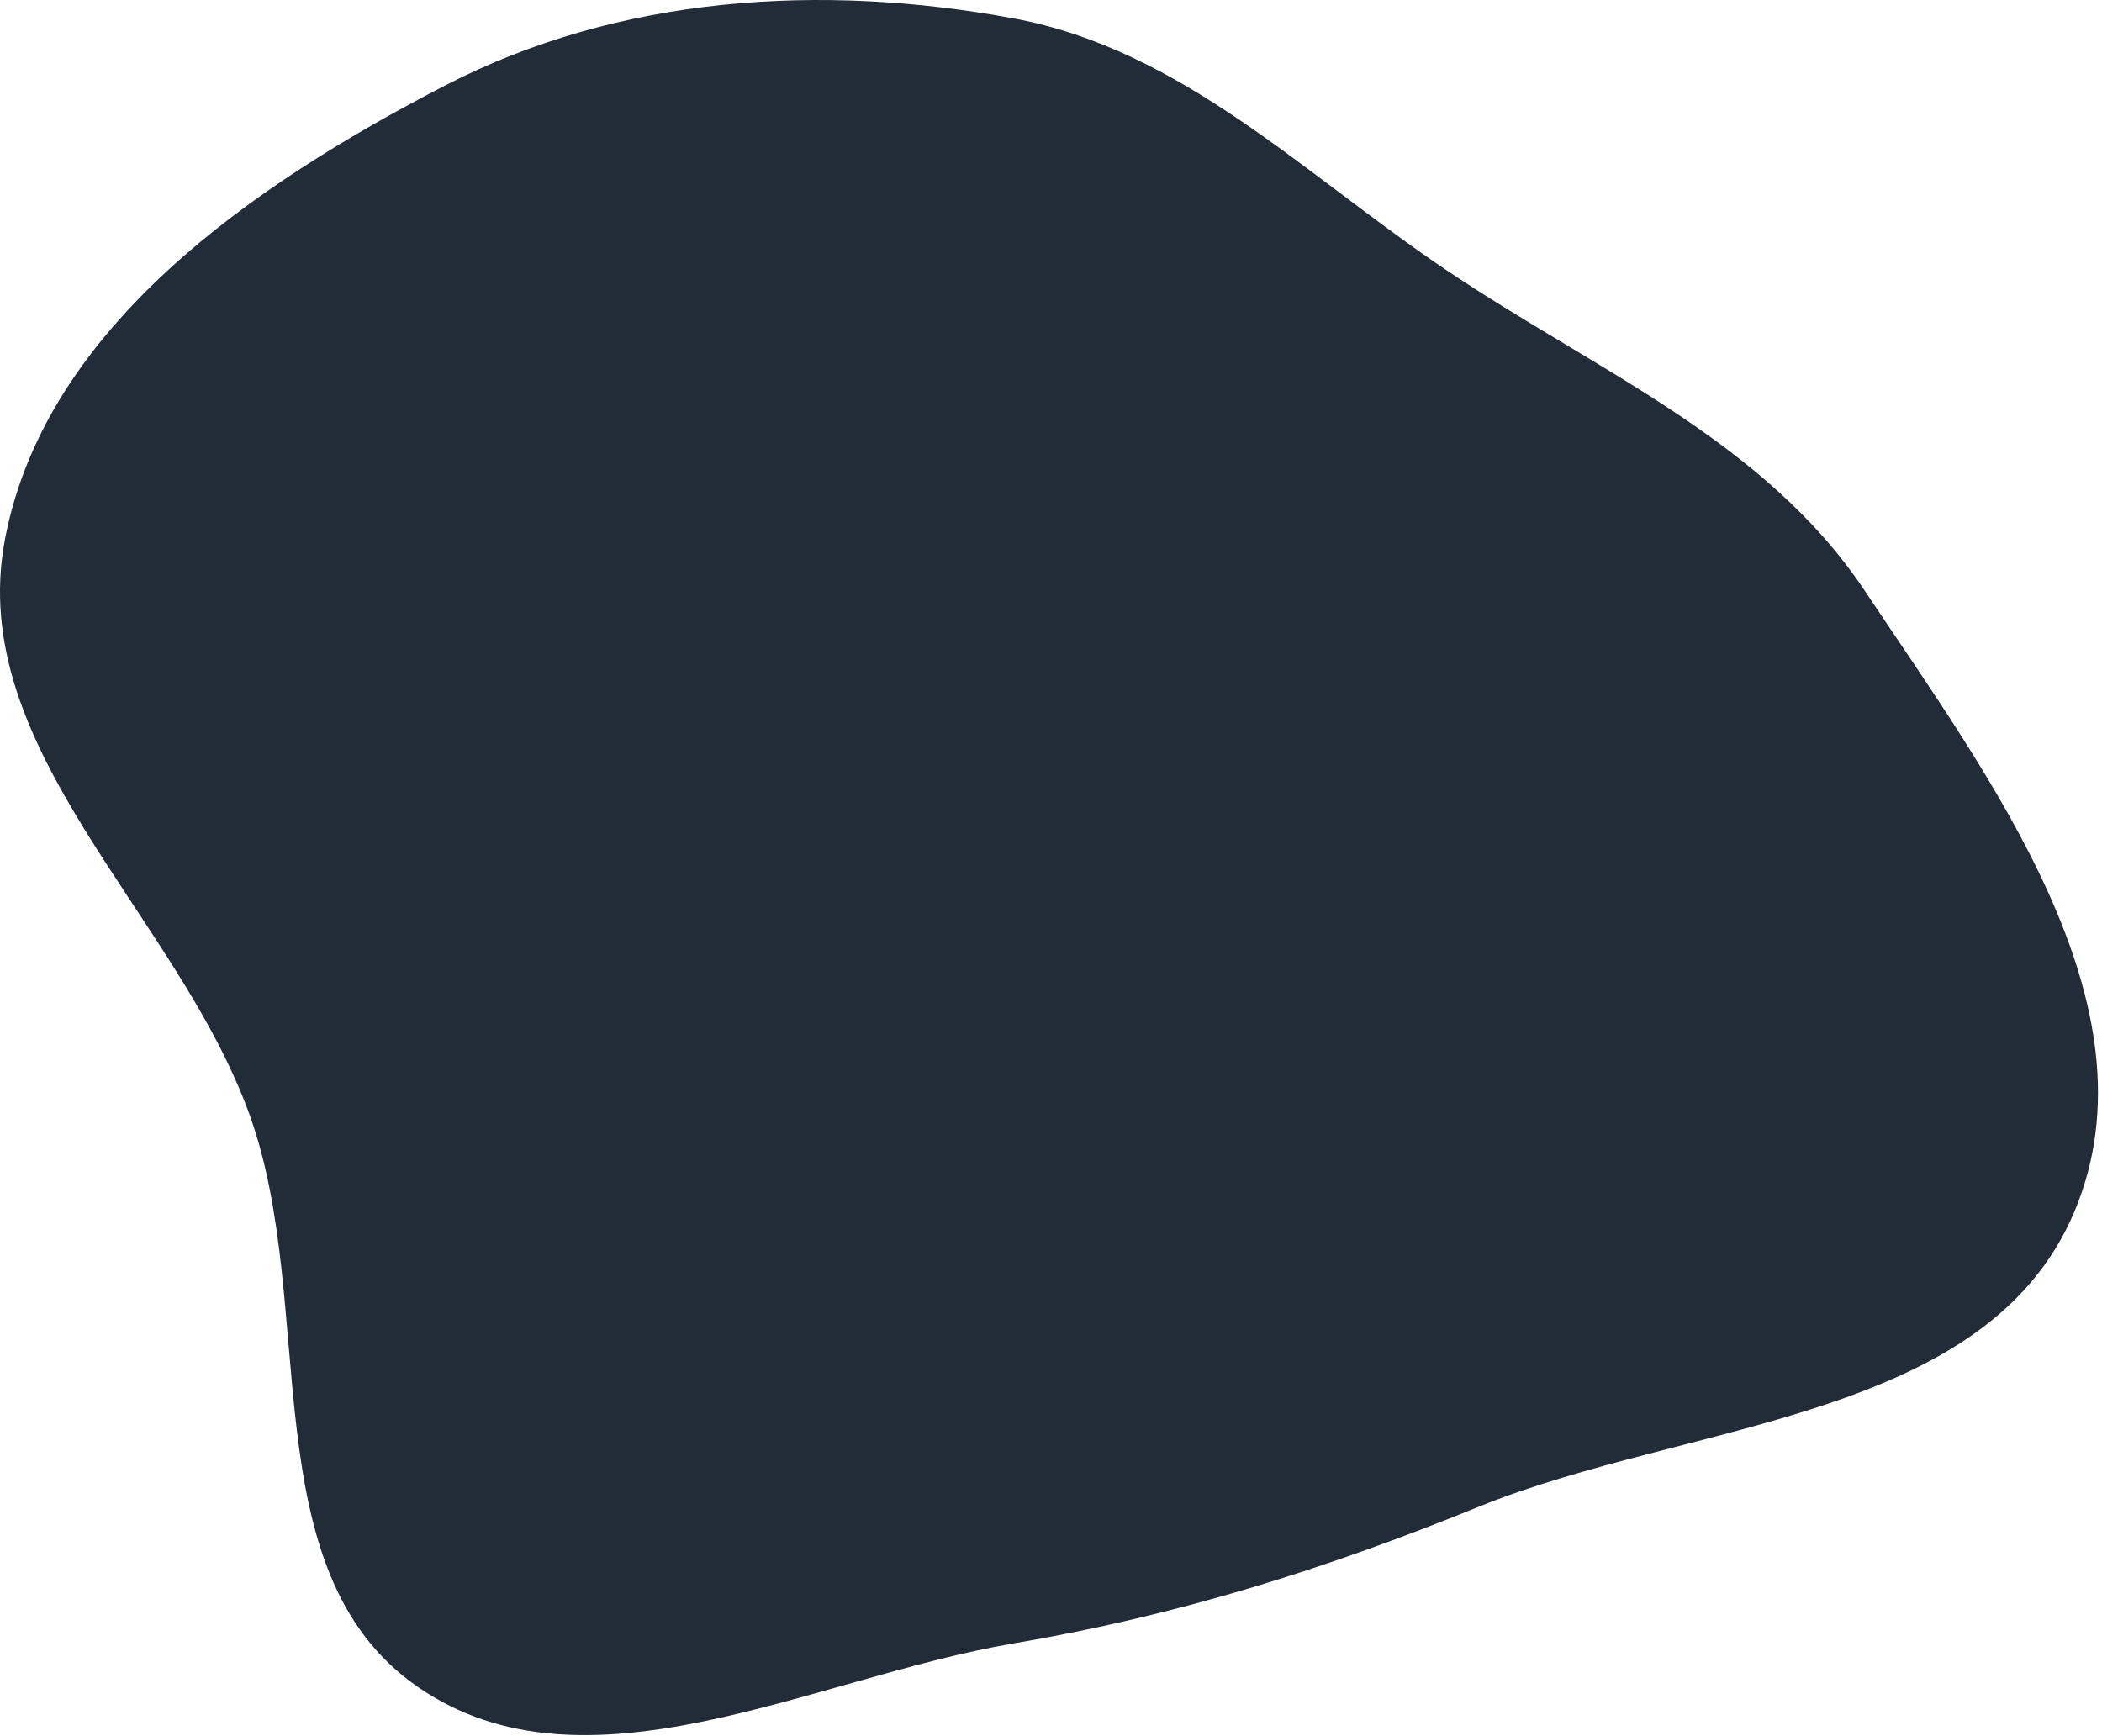 <svg width="465" height="384" viewBox="0 0 465 384" fill="none" xmlns="http://www.w3.org/2000/svg">
<g style="mix-blend-mode:color-dodge">
<path fill-rule="evenodd" clip-rule="evenodd" d="M224.196 4.066C261.466 10.96 288.622 38.698 320.078 59.844C353.086 82.034 390.413 97.546 412.475 130.64C439.969 171.882 478.137 222.395 458.893 268.073C439.375 314.403 373.621 314.438 327.058 333.393C293.128 347.205 260.312 357.483 224.196 363.612C179.679 371.166 129.533 398.905 92.401 373.215C55.352 347.582 70.482 289.107 55.236 246.714C39.231 202.208 -7.736 165.79 1.096 119.326C10.026 72.345 56.056 40.82 98.543 18.87C136.952 -0.974 181.685 -3.796 224.196 4.066Z" fill="#222C38"/>
</g>
</svg>
